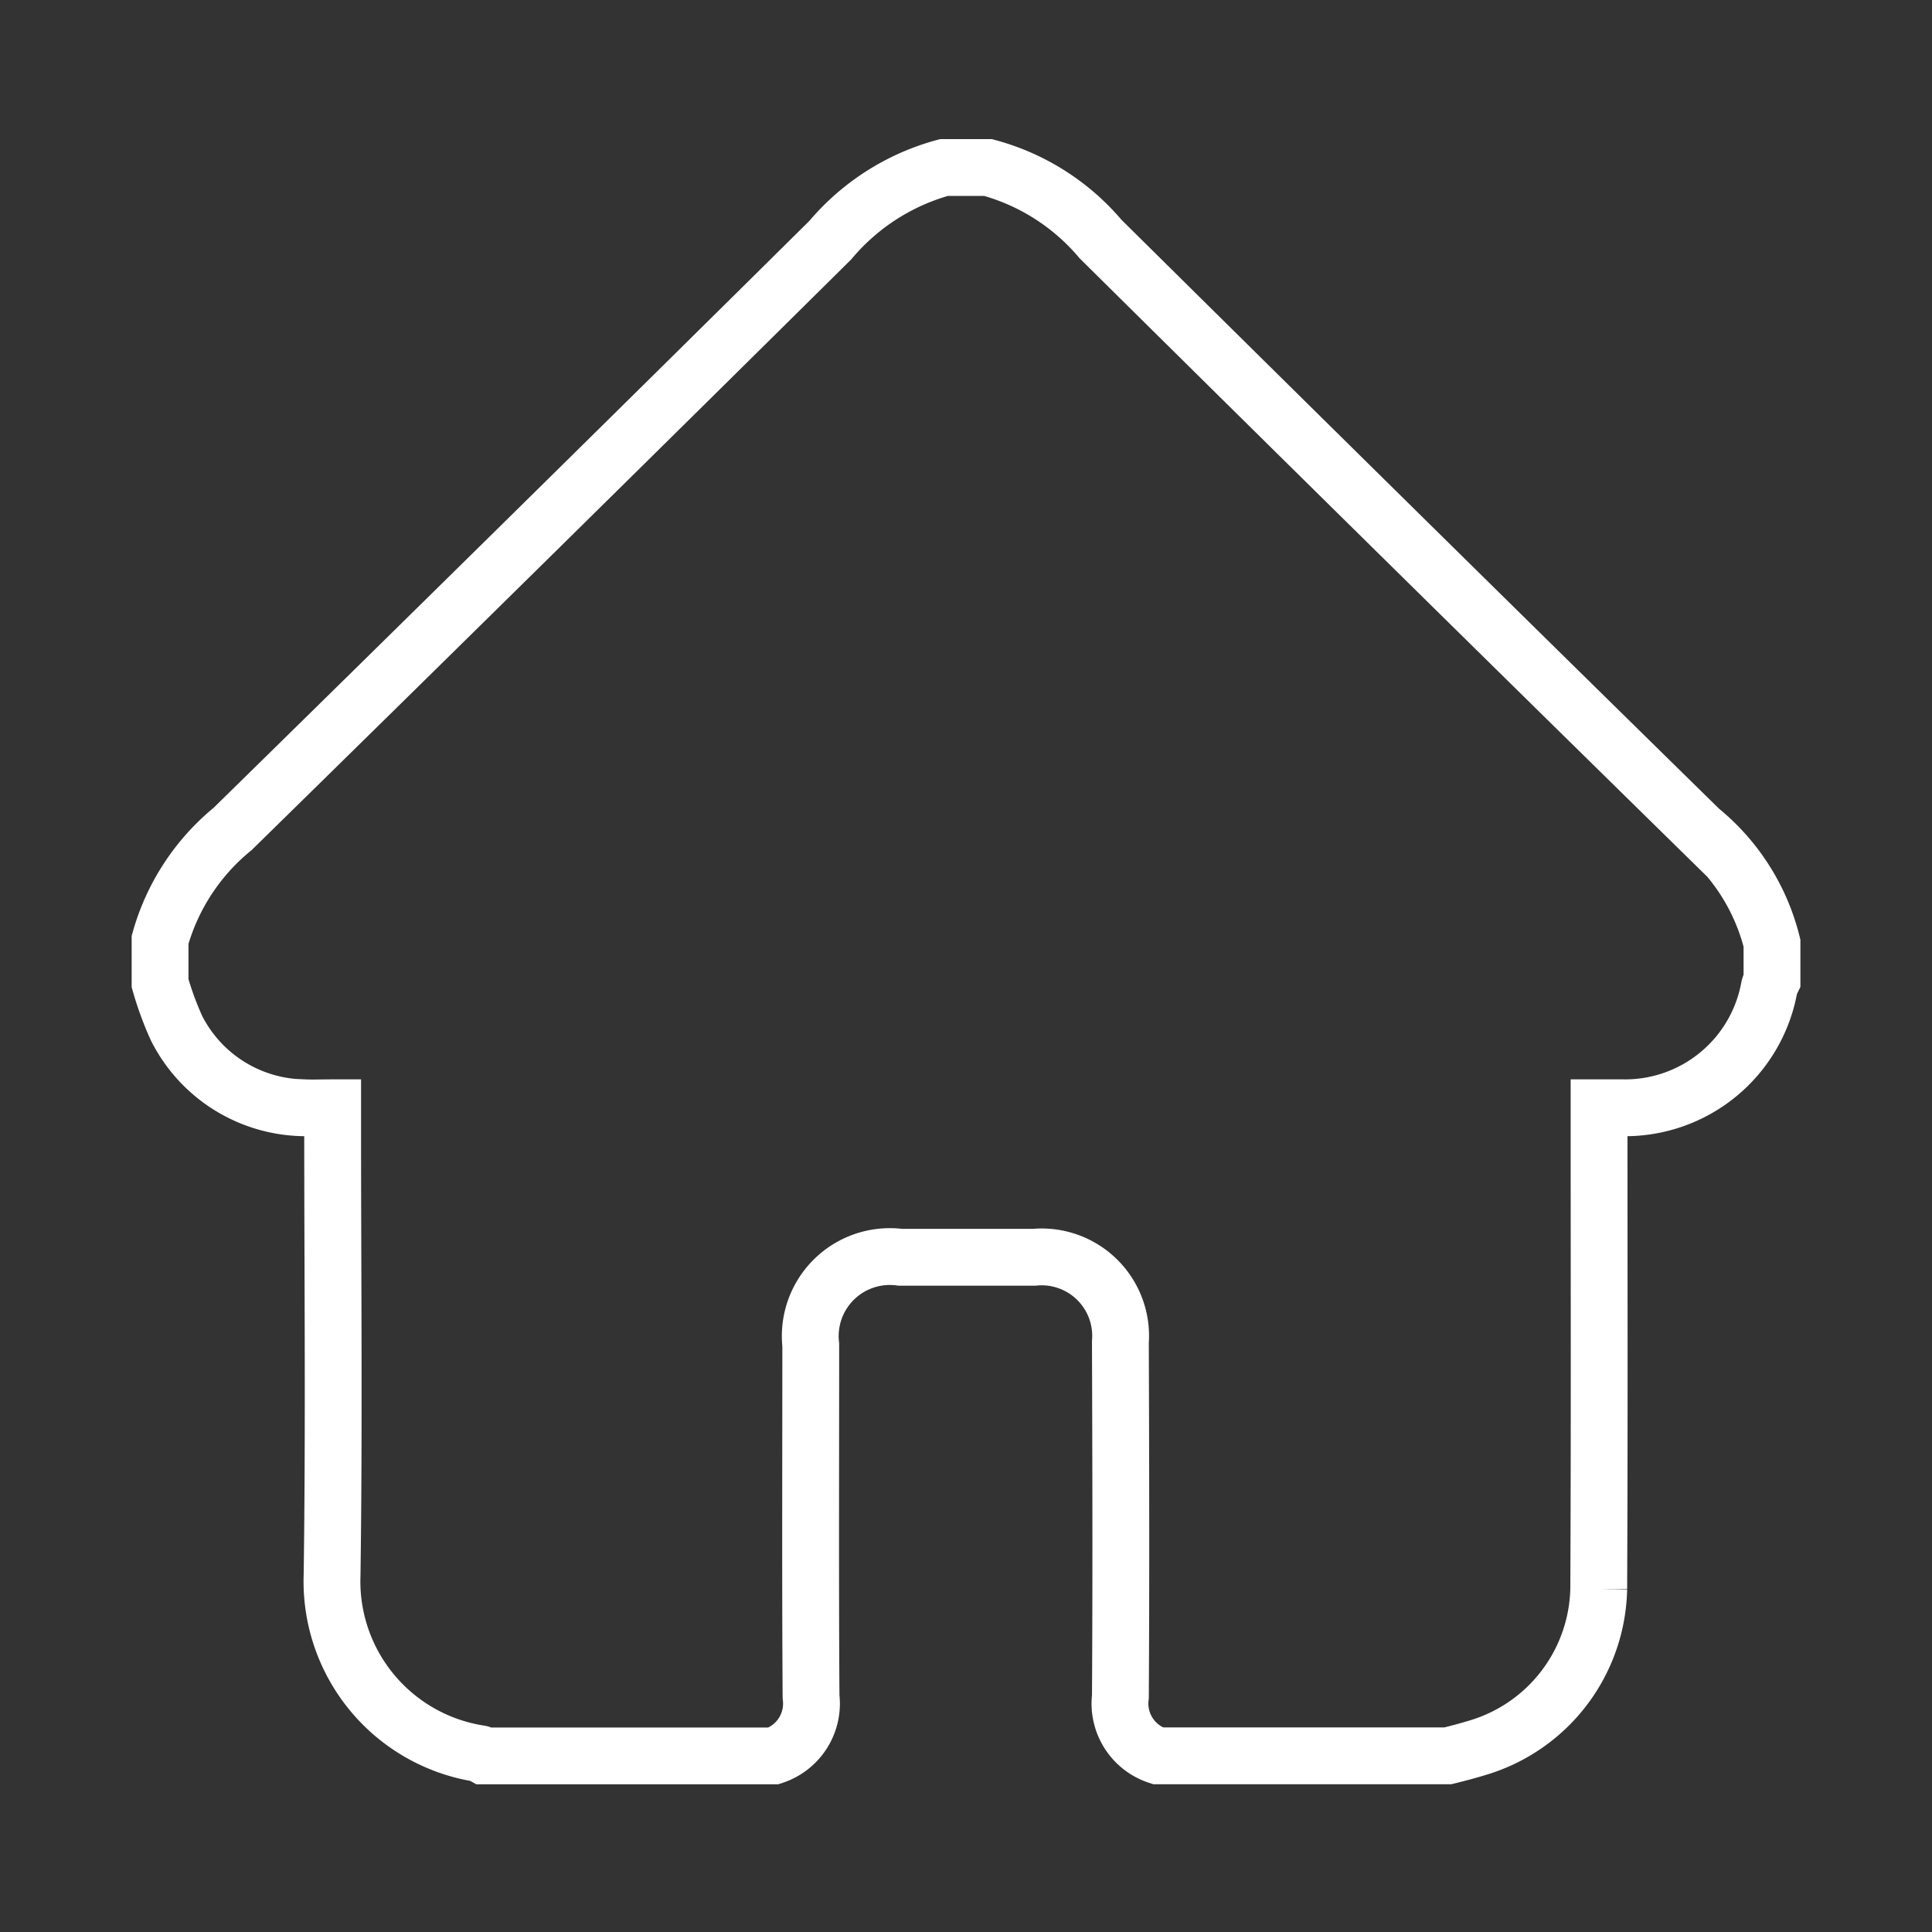 <svg xmlns="http://www.w3.org/2000/svg" width="34" height="34" viewBox="0 0 34 34">
  <rect x="0" y="0" width="34" height="34" fill="#333333" stroke="none"/>
  <g id="home" transform="translate(-0.095 -0.174)">
    <g id="Group_38034" data-name="Group 38034" transform="translate(0)">
      <rect id="Rectangle_6914" data-name="Rectangle 6914" width="34" height="34" rx="8" transform="translate(0.095 0.174)" fill="none"/>
    </g>
    <path id="Path_37985" data-name="Path 37985" d="M165,55.632v-.764a3.874,3.874,0,0,1,1.278-1.952q5.271-5.168,10.517-10.361a3.978,3.978,0,0,1,2-1.278h.776a3.93,3.93,0,0,1,1.98,1.259q5.264,5.211,10.553,10.4a3.723,3.723,0,0,1,1.263,1.991v.655a.784.784,0,0,0-.048.125,2.578,2.578,0,0,1-2.578,2.117c-.134,0-.268,0-.417,0,0,.152,0,.26,0,.368,0,2.7.007,5.4-.006,8.1a2.982,2.982,0,0,1-2.13,2.794c-.174.053-.351.1-.527.143h-5.1a.967.967,0,0,1-.661-1.04c.013-2.081.007-4.162,0-6.243a1.39,1.39,0,0,0-1.52-1.491c-.784,0-1.568,0-2.352,0a1.4,1.4,0,0,0-1.577,1.544c0,2.063-.008,4.125.005,6.188a.969.969,0,0,1-.659,1.043h-5.1c-.023-.013-.046-.036-.07-.039a3.068,3.068,0,0,1-2.6-3.143c.037-2.628.01-5.256.01-7.885v-.339c-.193,0-.349.007-.5,0a2.549,2.549,0,0,1-2.247-1.4A5.7,5.7,0,0,1,165,55.632Z" transform="translate(-162.088 -38.155)" fill="none" stroke="#fff" stroke-width="1"/>
  </g>
</svg>
